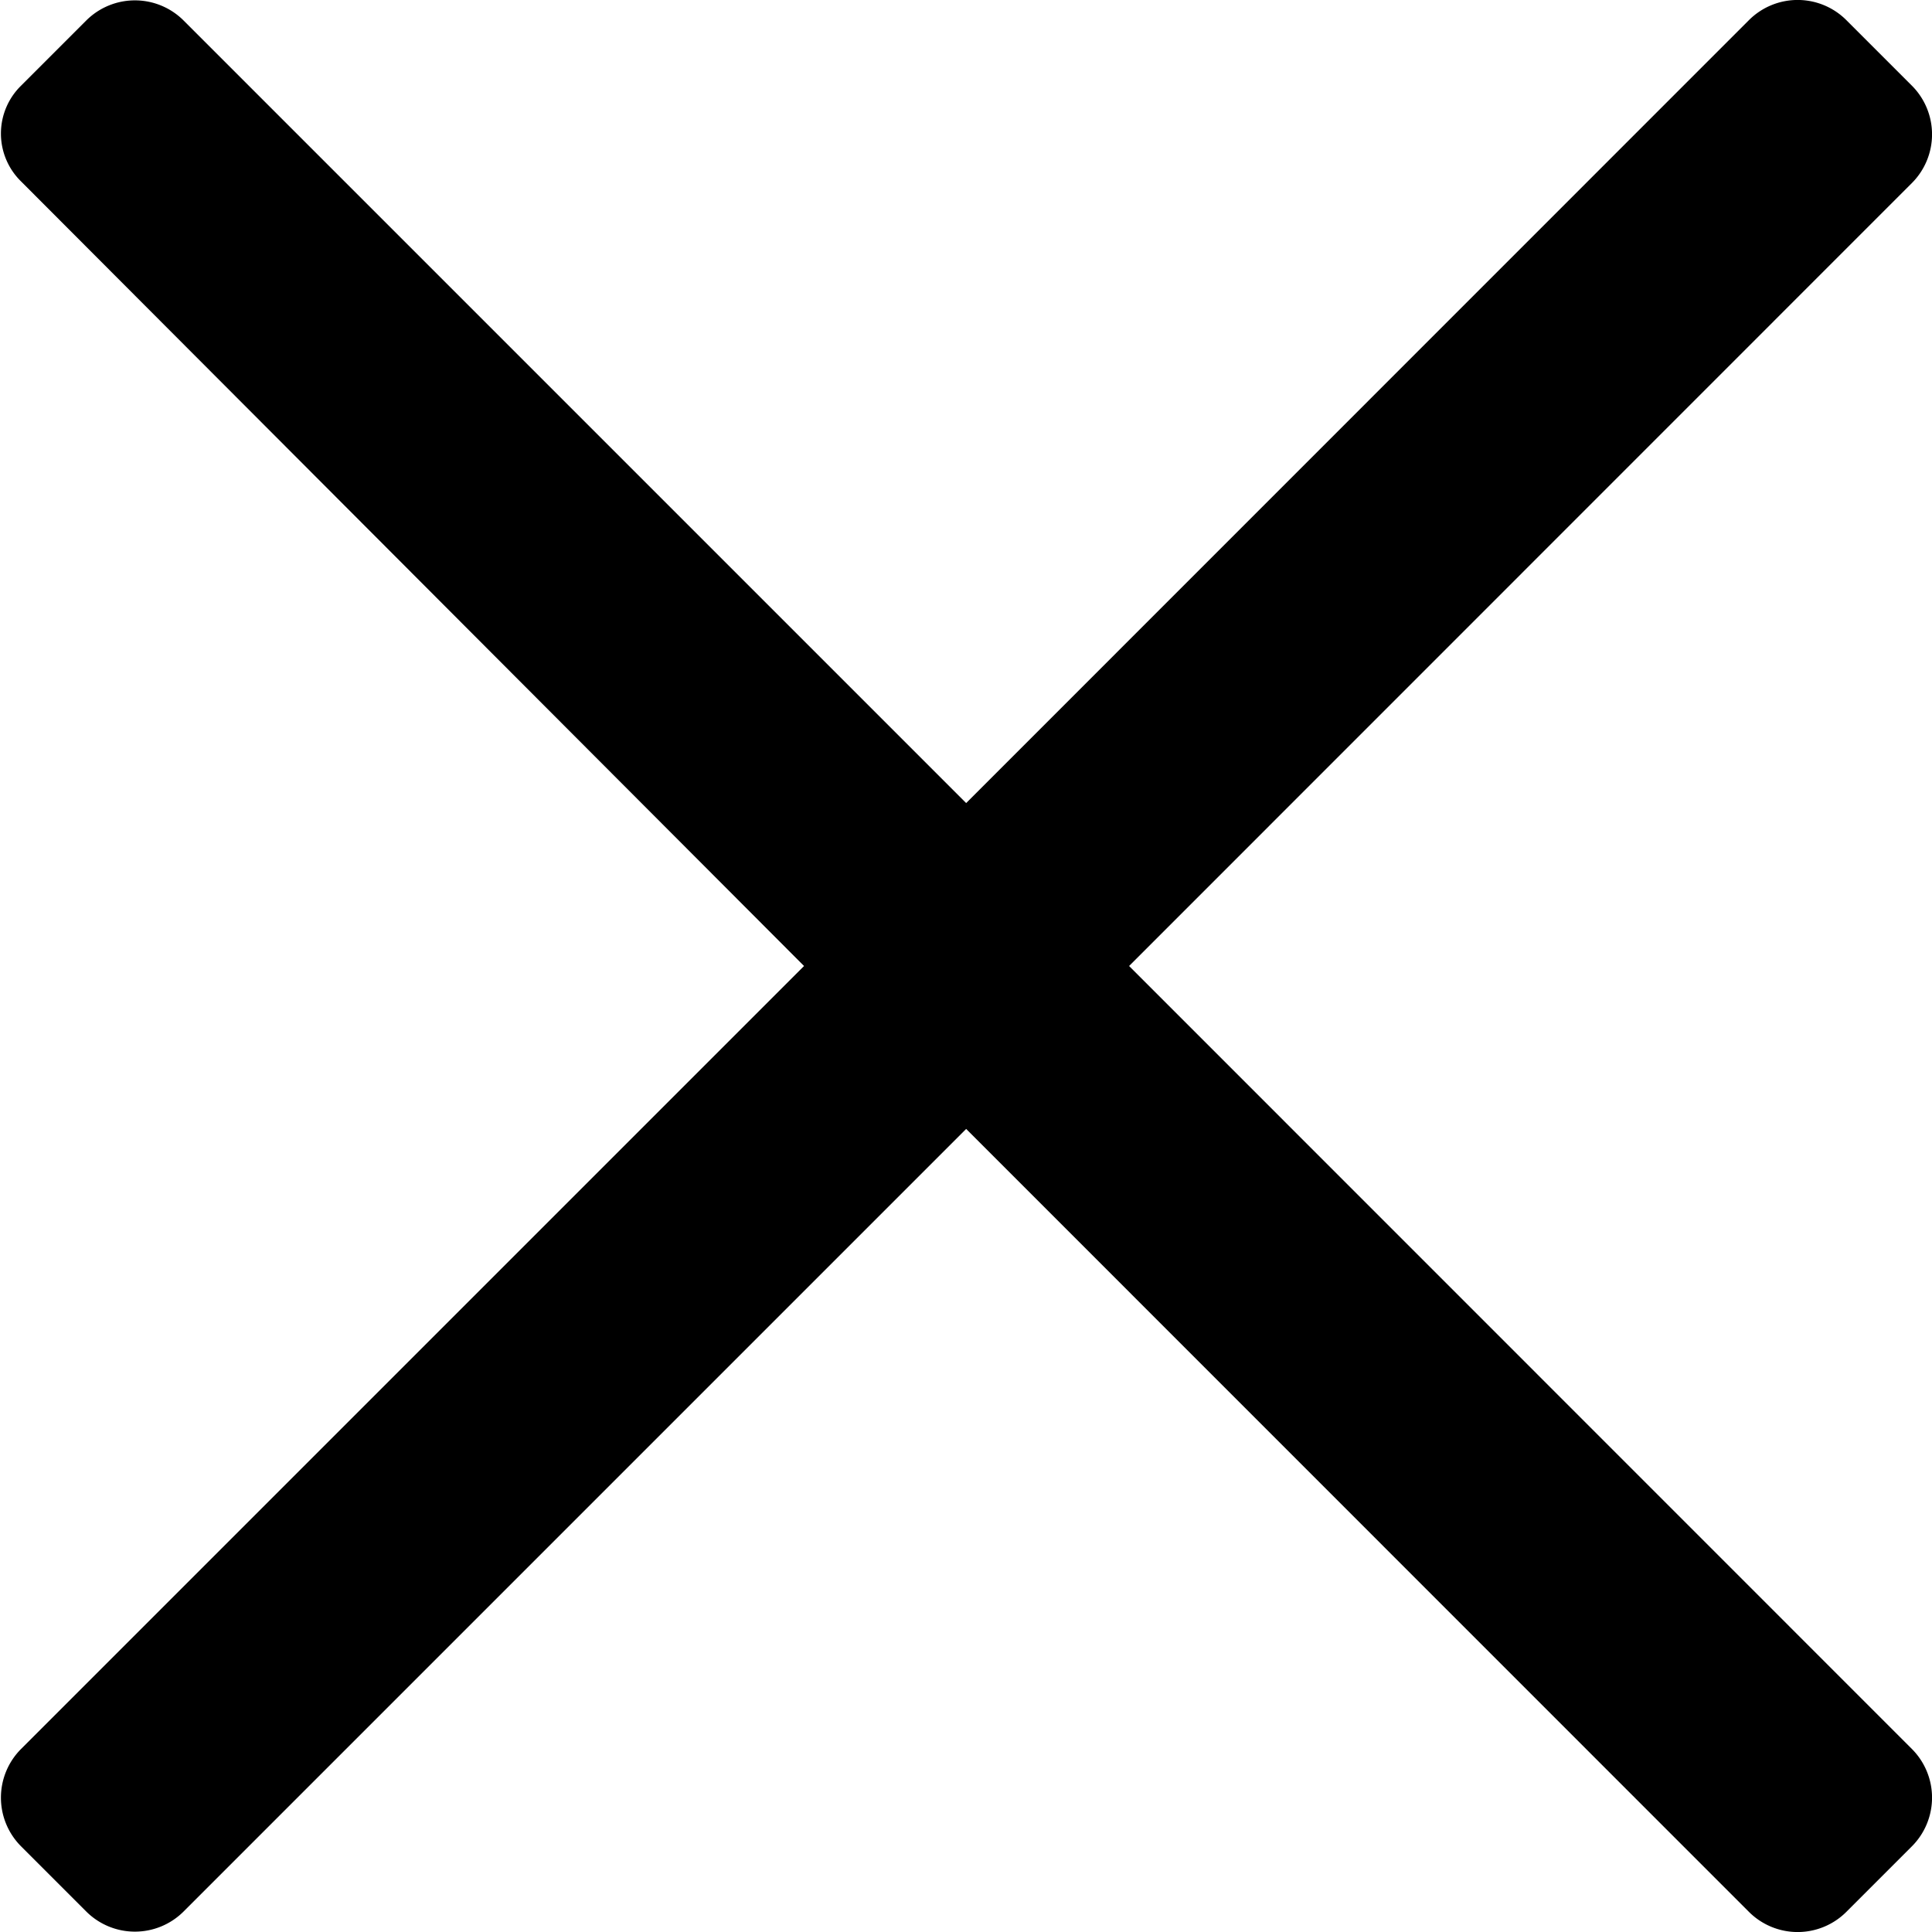 <svg xmlns="http://www.w3.org/2000/svg" width="12" height="12" viewBox="0 0 12 12"><g transform="translate(-3992.25 -1128.25)"><g transform="translate(3992.25 1128.25)"><path d="M4004.125,1139.113a.428.428,0,0,1,0,.605l-.407.407a.428.428,0,0,1-.605,0l-4.862-4.863-4.863,4.863a.428.428,0,0,1-.6,0l-.407-.407a.428.428,0,0,1,0-.605l4.863-4.863-4.863-4.873a.416.416,0,0,1,0-.595l.407-.407a.428.428,0,0,1,.6,0l4.863,4.863,4.862-4.863a.428.428,0,0,1,.605,0l.407.407a.428.428,0,0,1,0,.605l-4.862,4.863Z" transform="translate(-3992.25 -1128.25)"/></g></g></svg>
